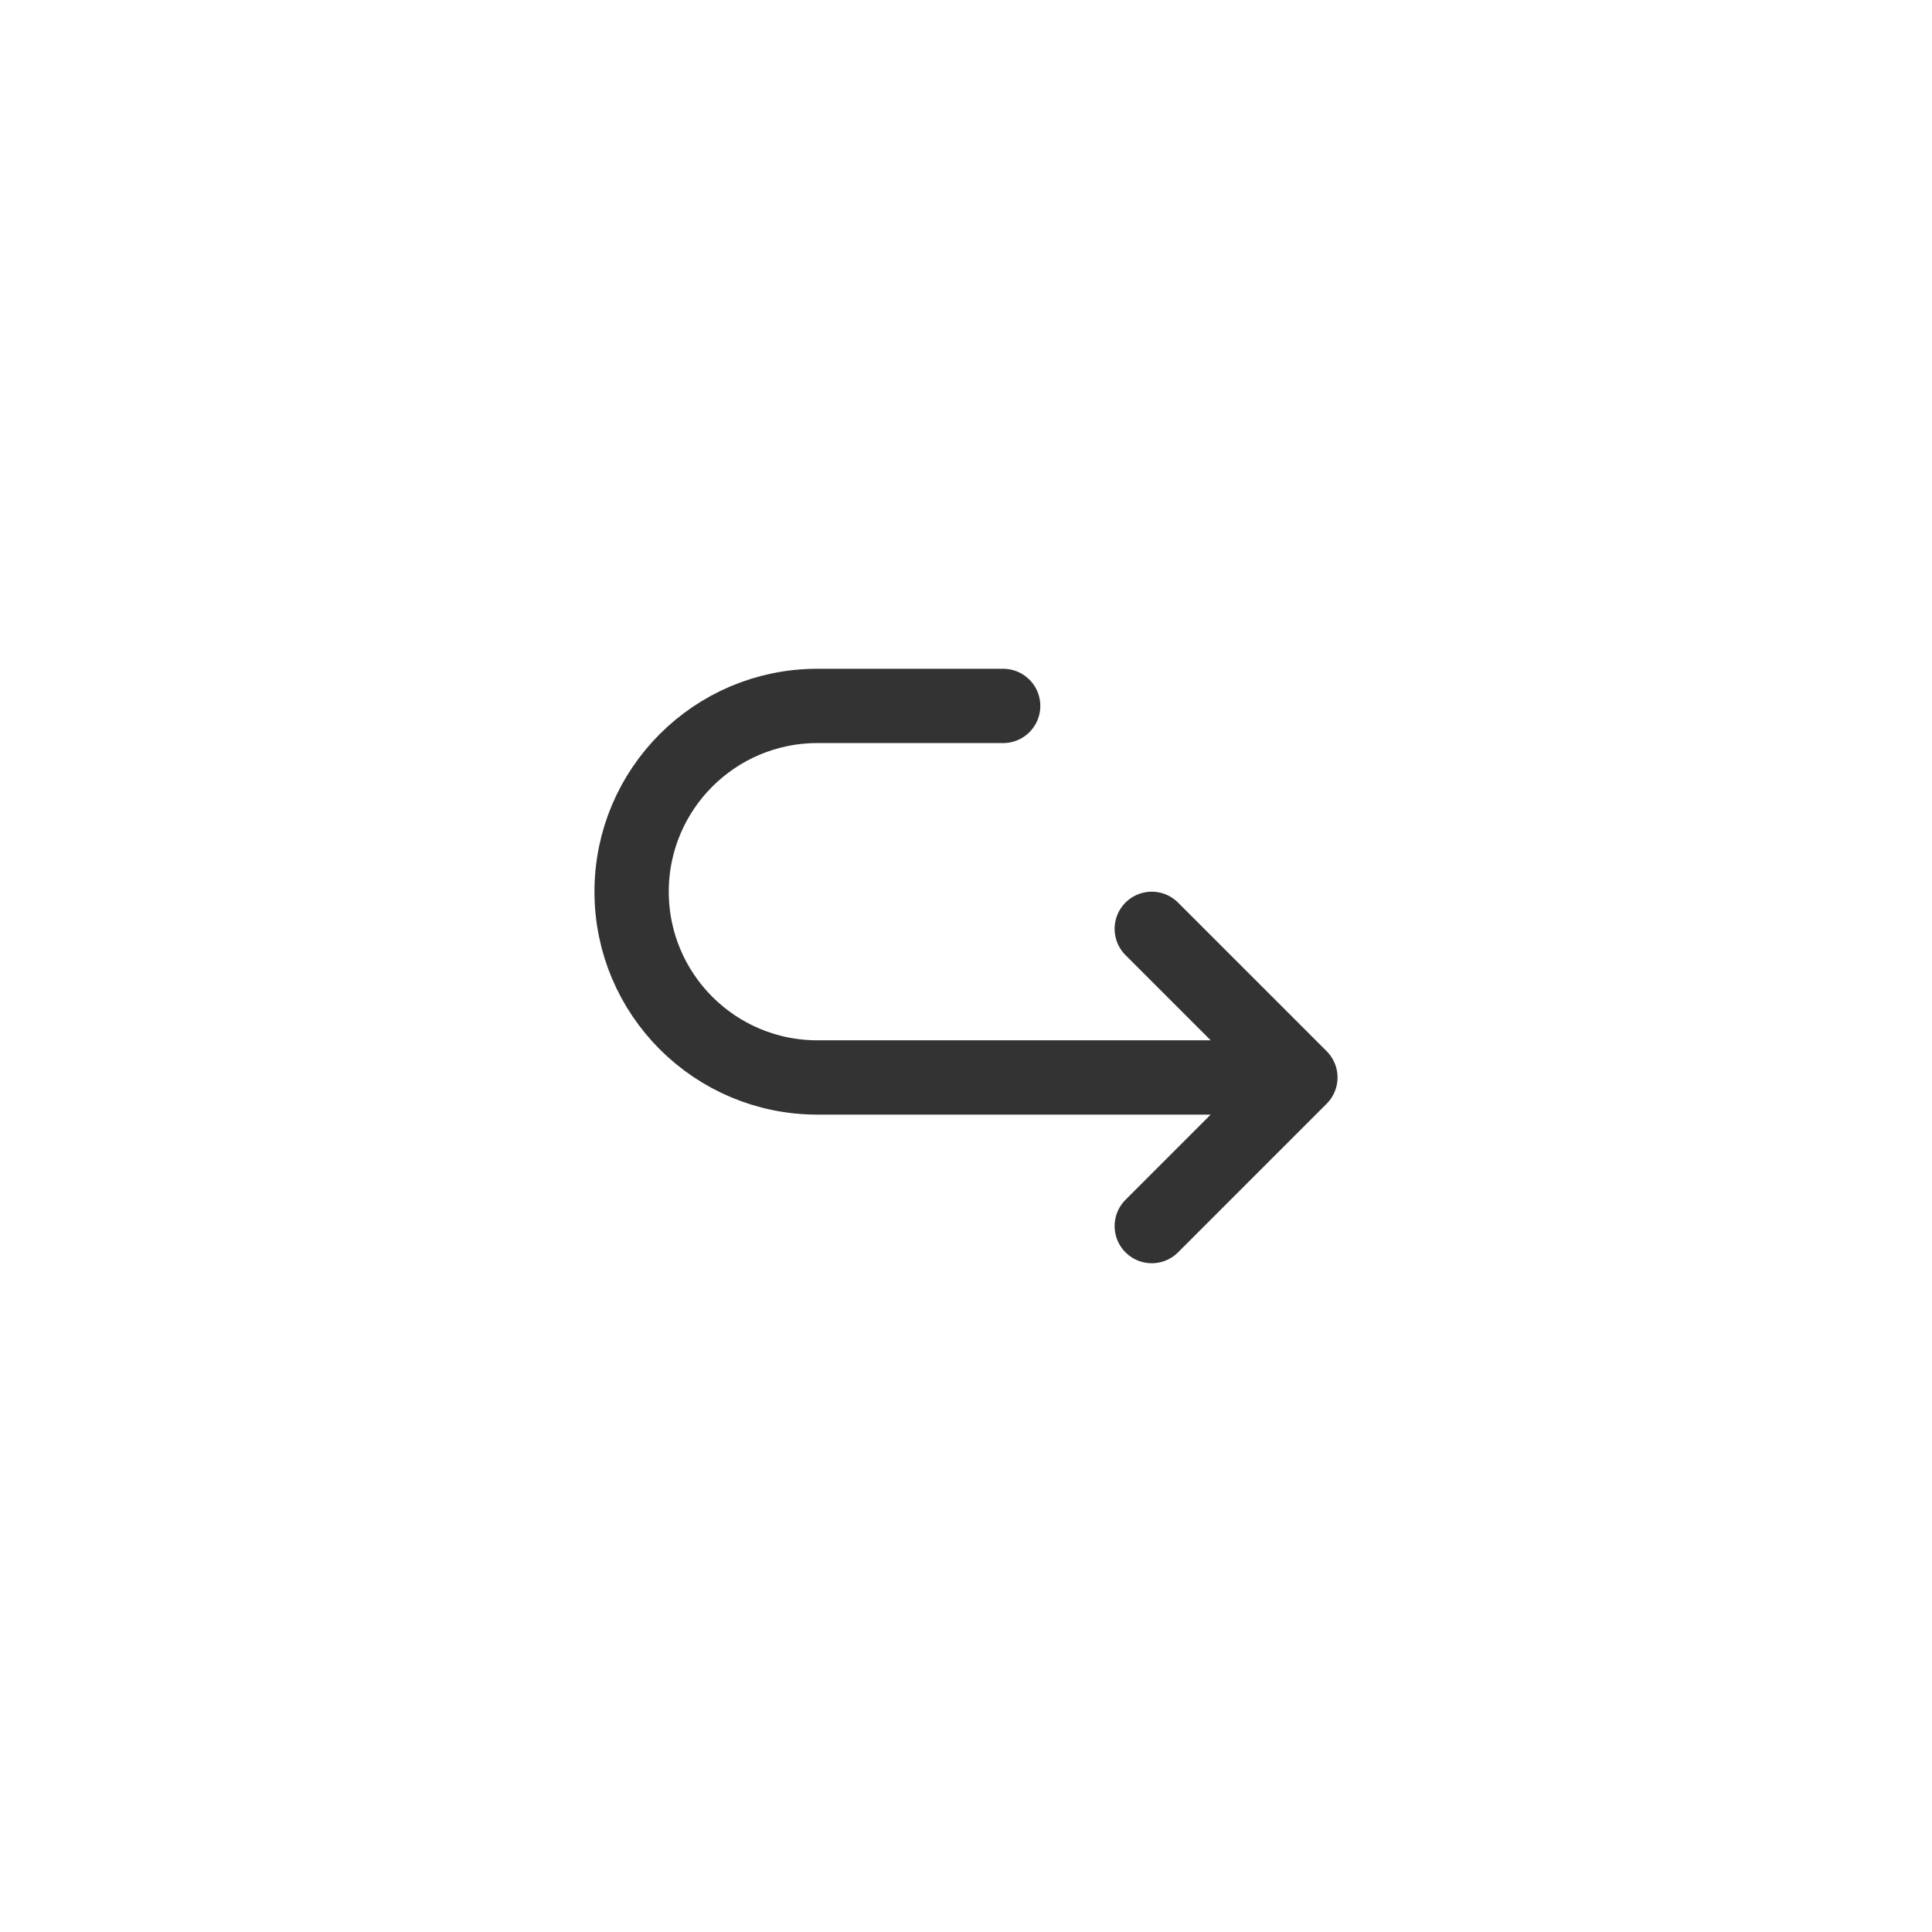<svg width="52" height="52" viewBox="0 0 52 52" fill="none" xmlns="http://www.w3.org/2000/svg">
<path d="M31 25L35 29M35 29L31 33M35 29H22C19.239 29 17 26.761 17 24C17 21.239 19.239 19 22 19H27" stroke="#333333" stroke-width="2" stroke-linecap="round" stroke-linejoin="round"/>
</svg>
